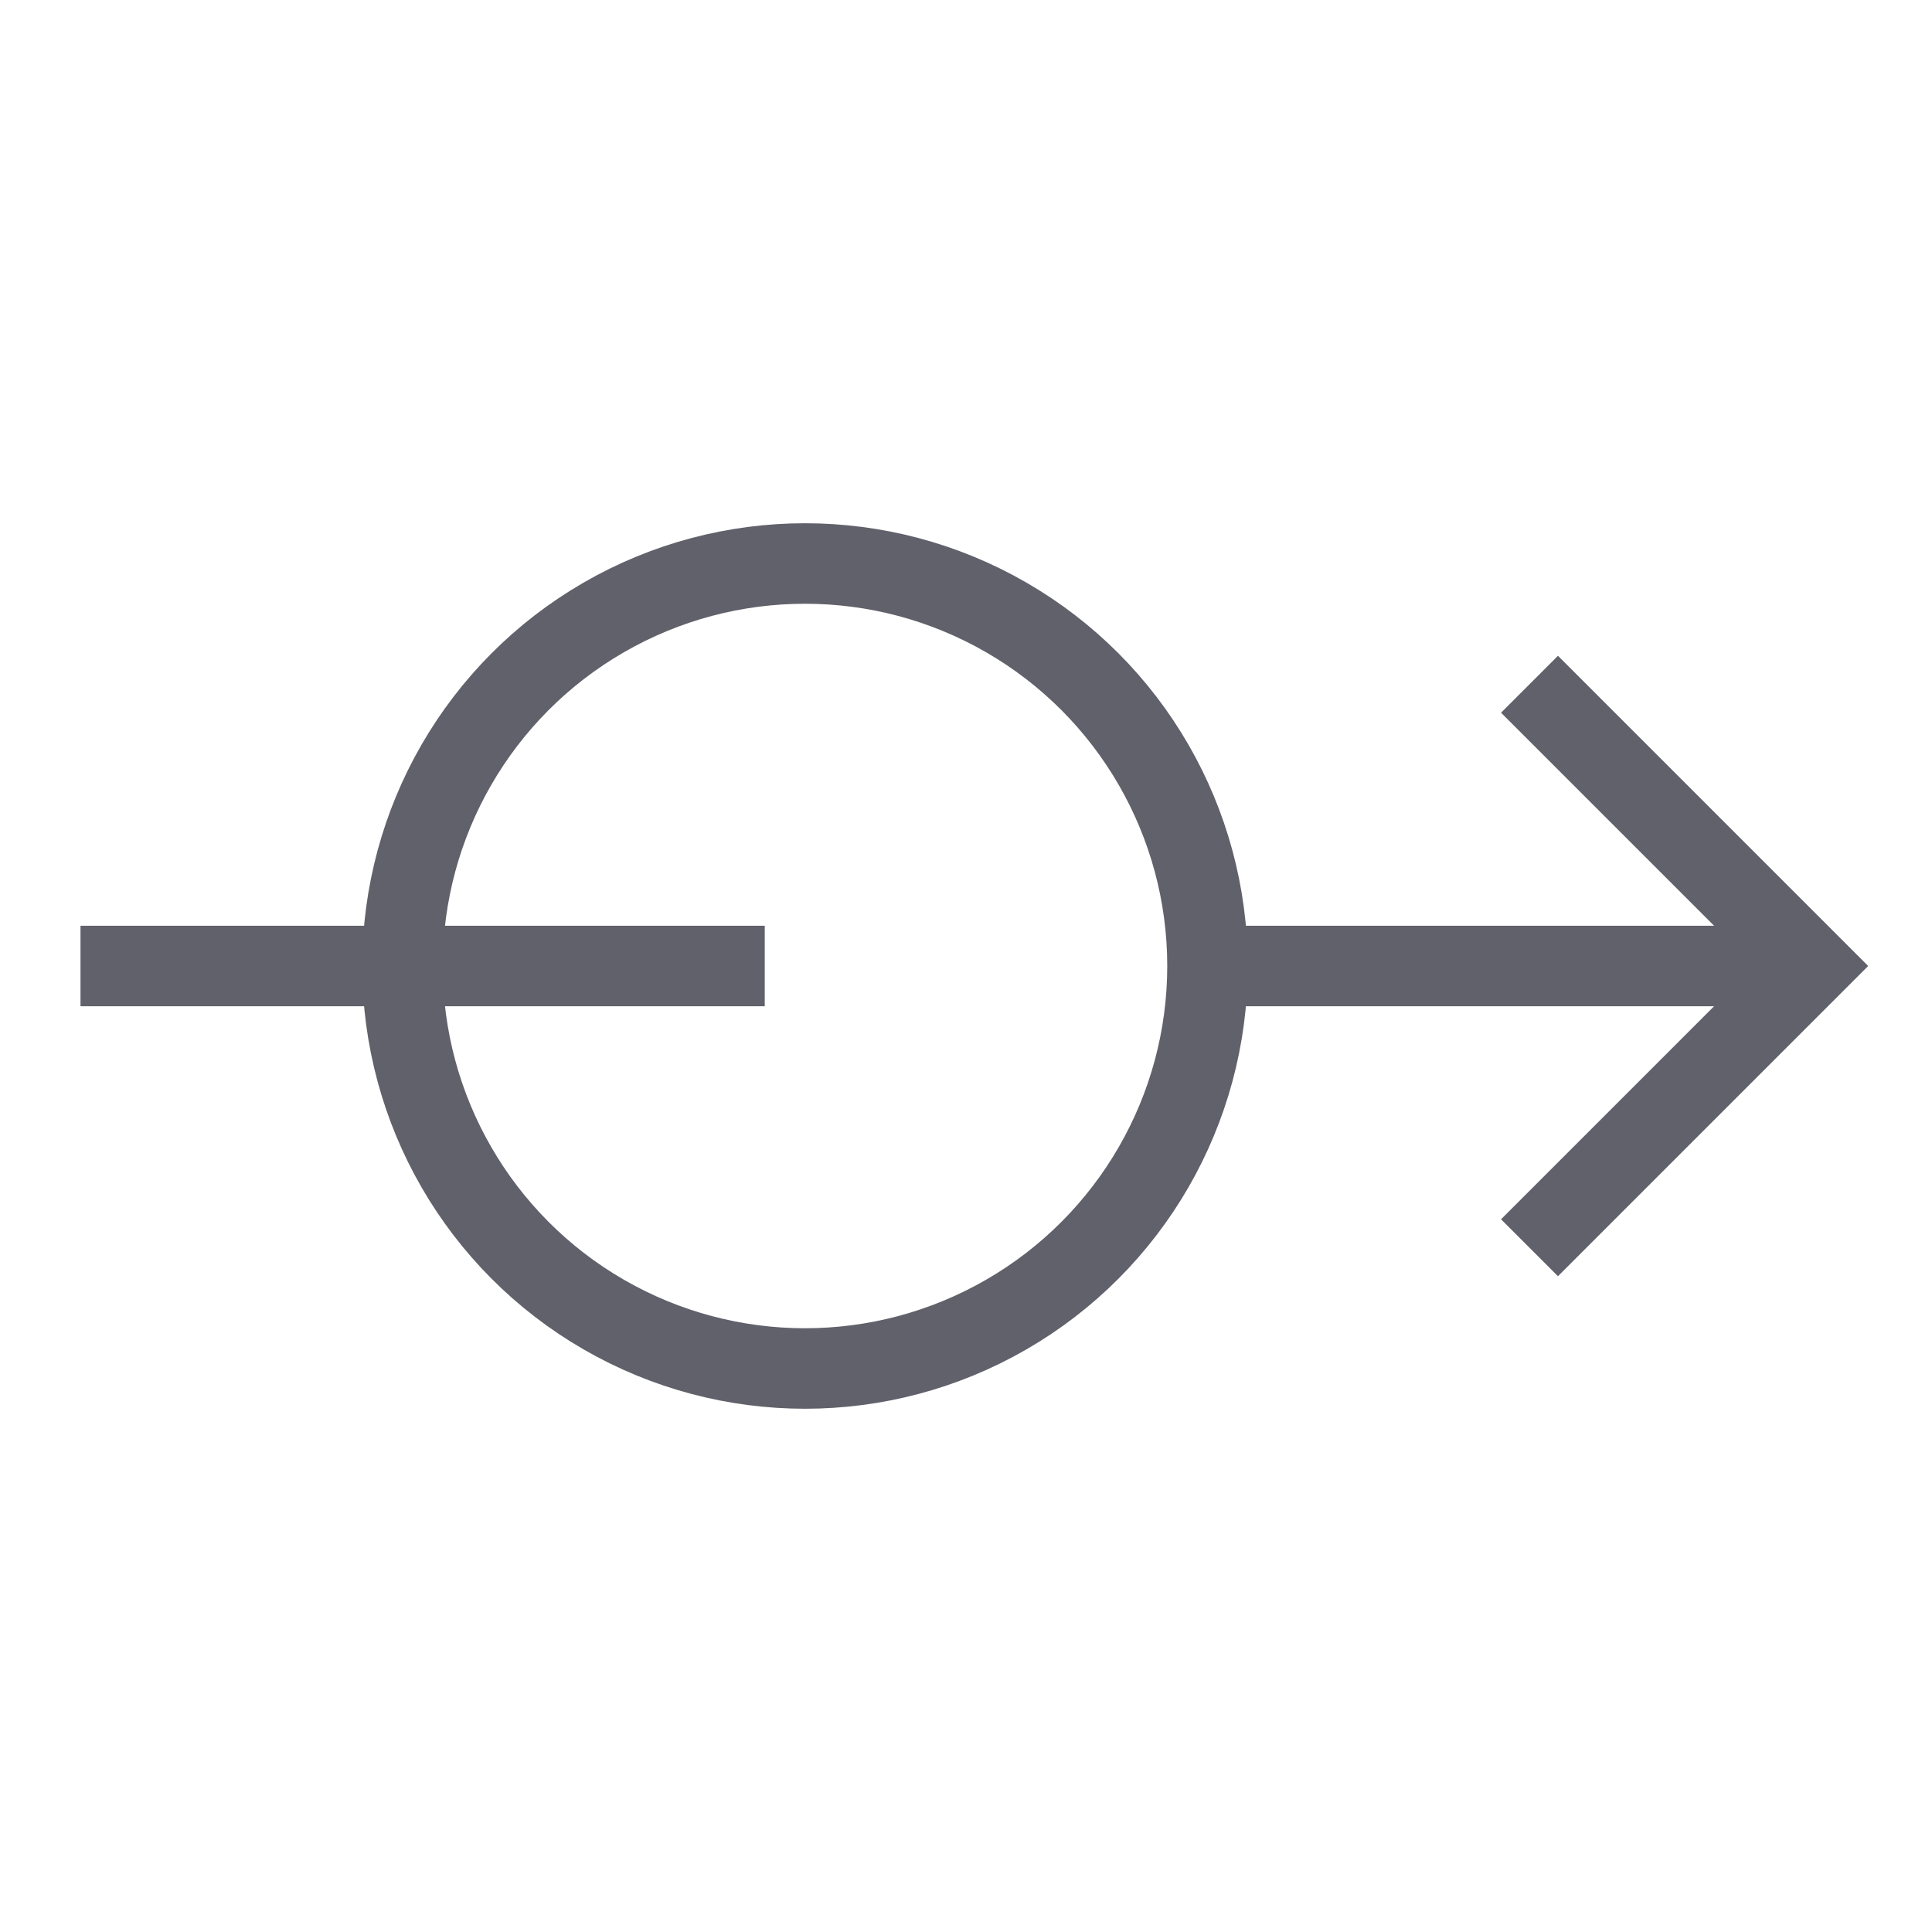 <svg xmlns="http://www.w3.org/2000/svg" height="24" width="24" viewBox="0 0 48 48"><line data-cap="butt" data-color="color-2" x1="30" y1="24" x2="45" y2="24" fill="none" stroke="#61616b" stroke-width="2"></line><polyline data-color="color-2" points="38 17 45 24 38 31" fill="none" stroke="#61616b" stroke-width="2"></polyline><circle cx="20" cy="24" r="10" fill="none" stroke="#61616b" stroke-width="2"></circle><line data-color="color-2" x1="2" y1="24" x2="19" y2="24" fill="none" stroke="#61616b" stroke-width="2"></line></svg>